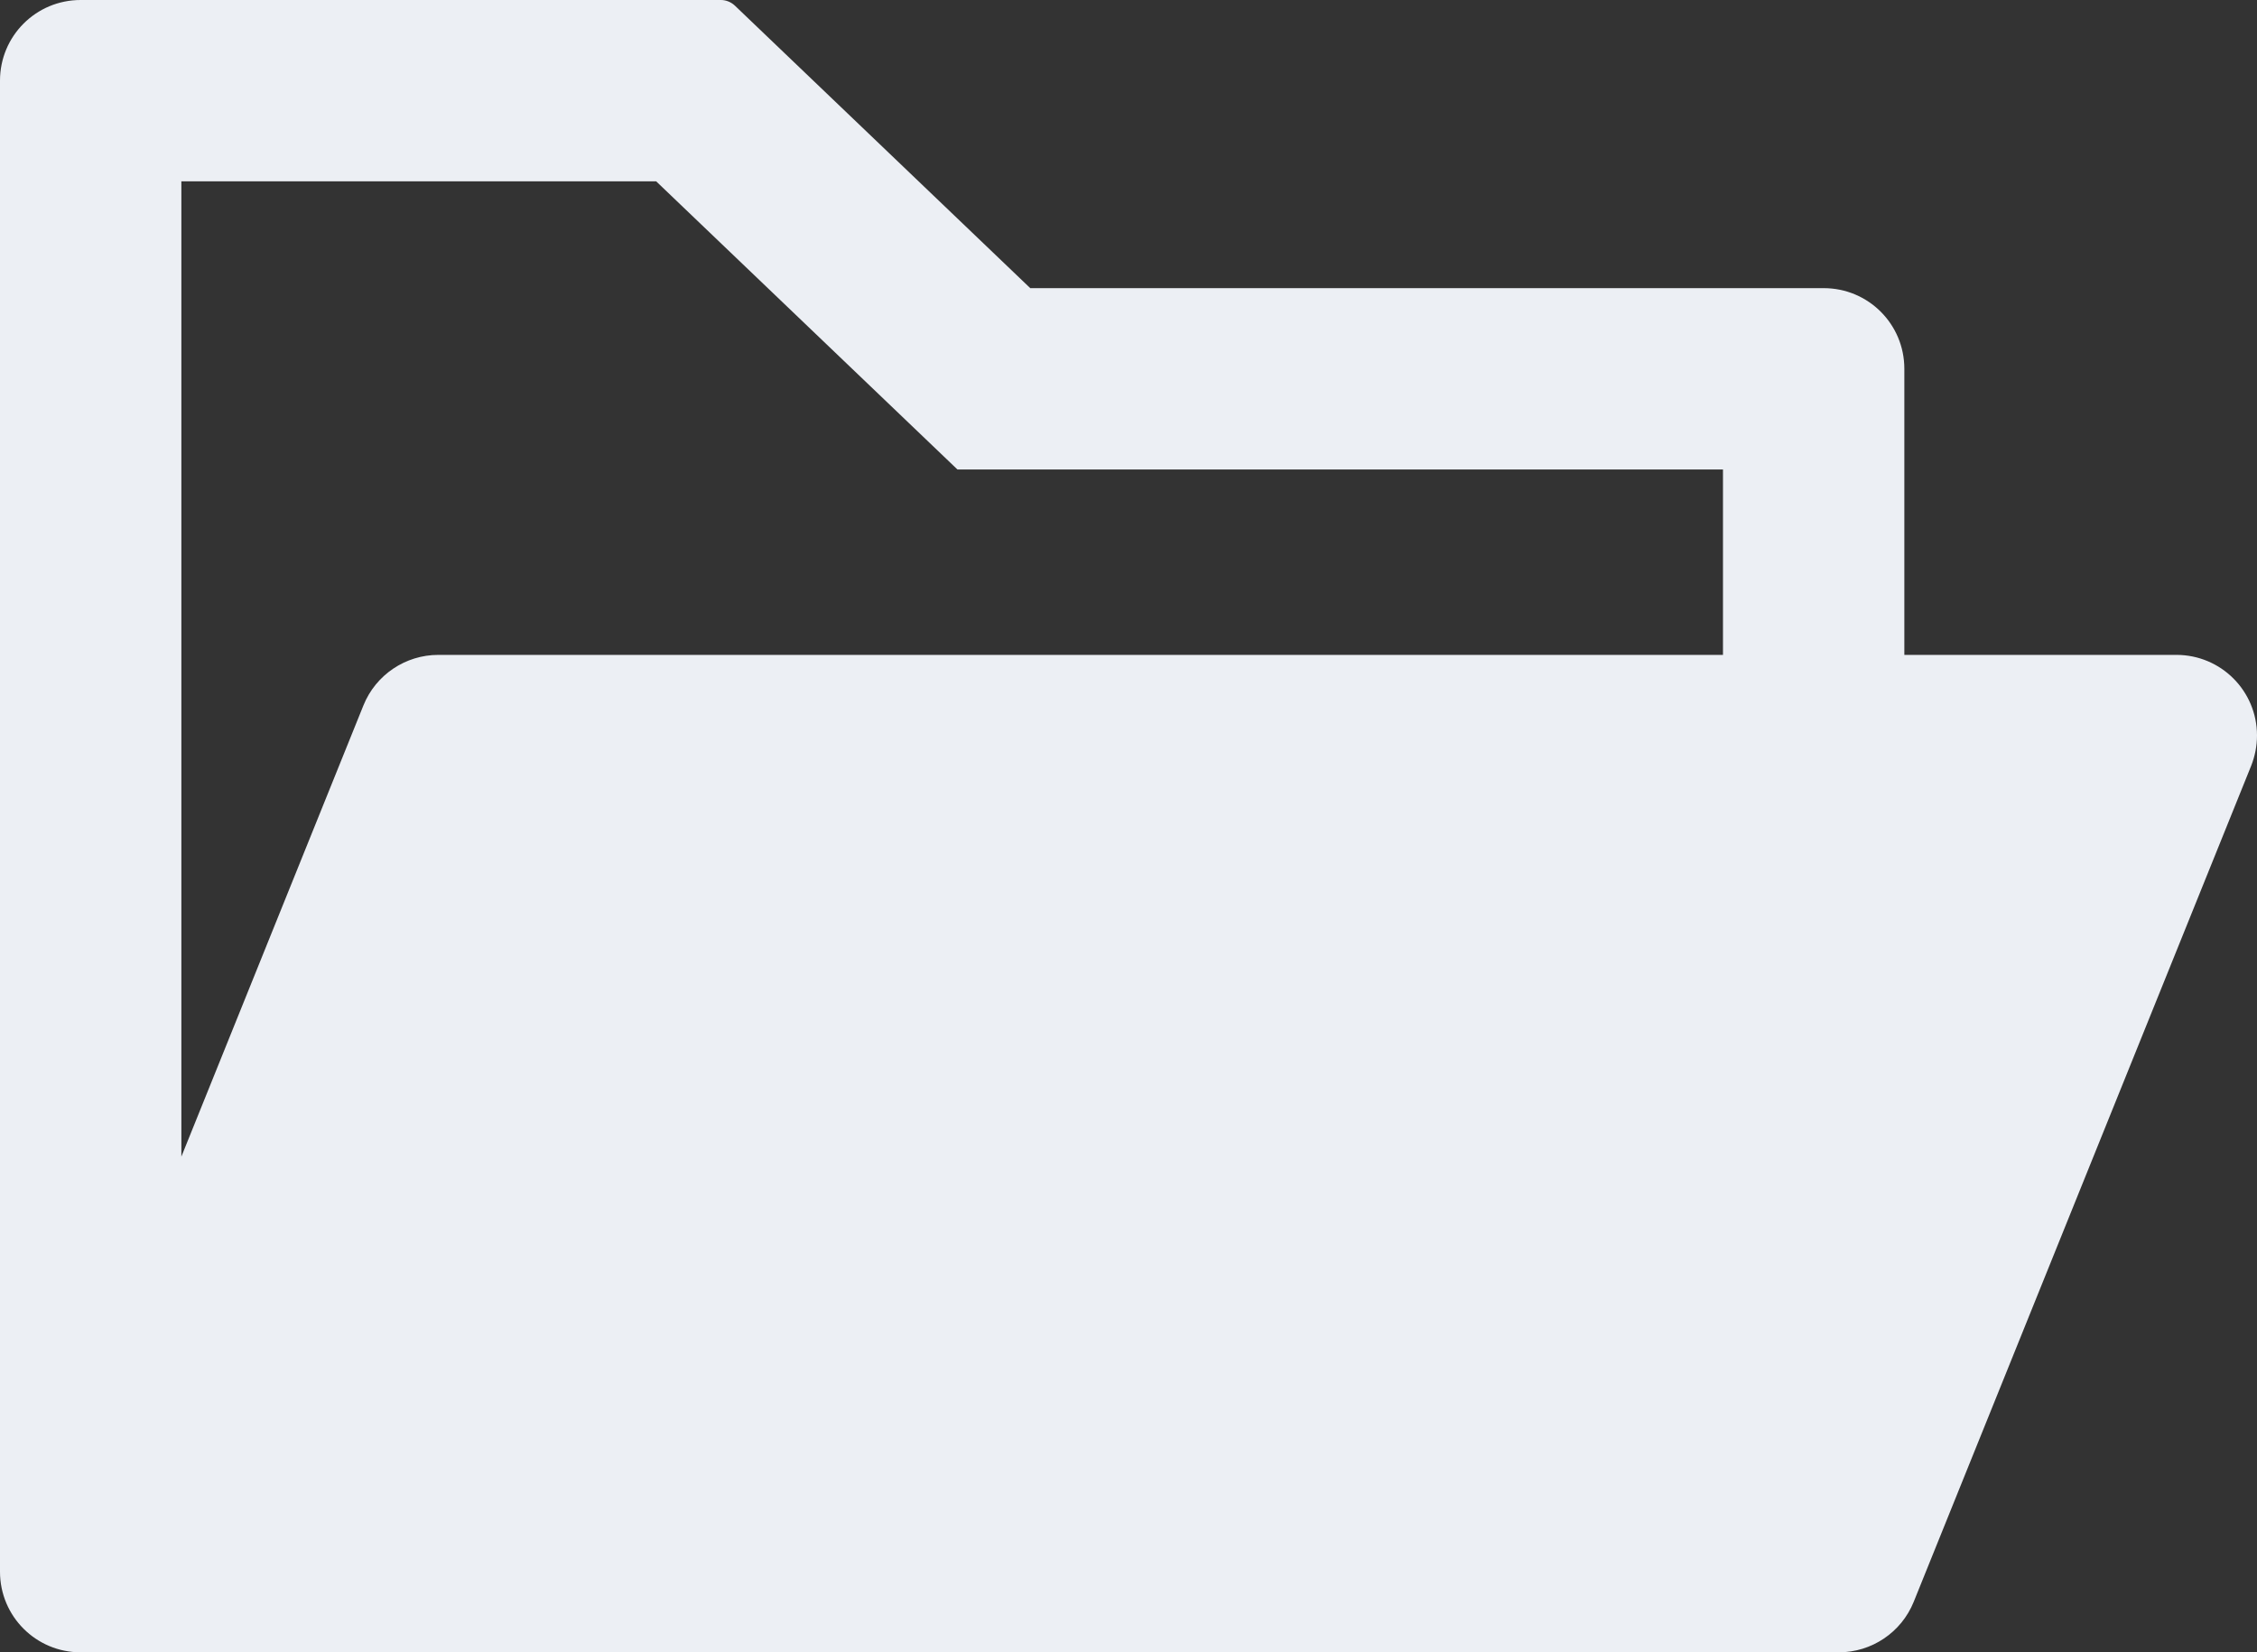 <?xml version="1.0" encoding="UTF-8" standalone="no"?>
<svg
   t="1701350322767"
   class="icon"
   viewBox="0 0 896 656"
   version="1.1"
   p-id="6837"
   width="175"
   height="128.125"
   id="svg1"
   sodipodi:docname="folder.svg"
   inkscape:version="1.3 (0e150ed, 2023-07-21)"
   xmlns:inkscape="http://www.inkscape.org/namespaces/inkscape"
   xmlns:sodipodi="http://sodipodi.sourceforge.net/DTD/sodipodi-0.dtd"
   xmlns="http://www.w3.org/2000/svg"
   xmlns:svg="http://www.w3.org/2000/svg">
  <rect x="0" y="0" width="896" height="656" fill="#333333" stroke="none"/>
  <defs
     id="defs1" />
  <sodipodi:namedview
     id="namedview1"
     pagecolor="#ffffff"
     bordercolor="#999999"
     borderopacity="1"
     inkscape:showpageshadow="2"
     inkscape:pageopacity="0"
     inkscape:pagecheckerboard="0"
     inkscape:deskcolor="#d1d1d1"
     showgrid="false"
     inkscape:zoom="4.04"
     inkscape:cx="87.376238"
     inkscape:cy="64.108911"
     inkscape:window-width="1912"
     inkscape:window-height="1009"
     inkscape:window-x="0"
     inkscape:window-y="33"
     inkscape:window-maximized="1"
     inkscape:current-layer="svg1" />
  <path
     d="M 864,260 H 756 V 146.4 c 0,-17.7 -14.3,-32 -32,-32 H 409 L 291.7,2.2 C 290.2,0.8 288.2,0 286.2,0 H 32 C 14.3,0 0,14.3 0,32 v 592 c 0,17.7 14.3,32 32,32 h 698 c 13,0 24.8,-7.9 29.7,-20 l 134,-332 c 1.5,-3.8 2.3,-7.9 2.3,-12 0,-17.7 -14.3,-32 -32,-32 z m -180,0 H 174 c -13,0 -24.8,7.9 -29.7,20 L 72,459.2 V 72 H 260.5 L 380.1,186.4 H 684 Z"
     p-id="6838"
     fill="#eceff4"
     id="path1" />
</svg>
